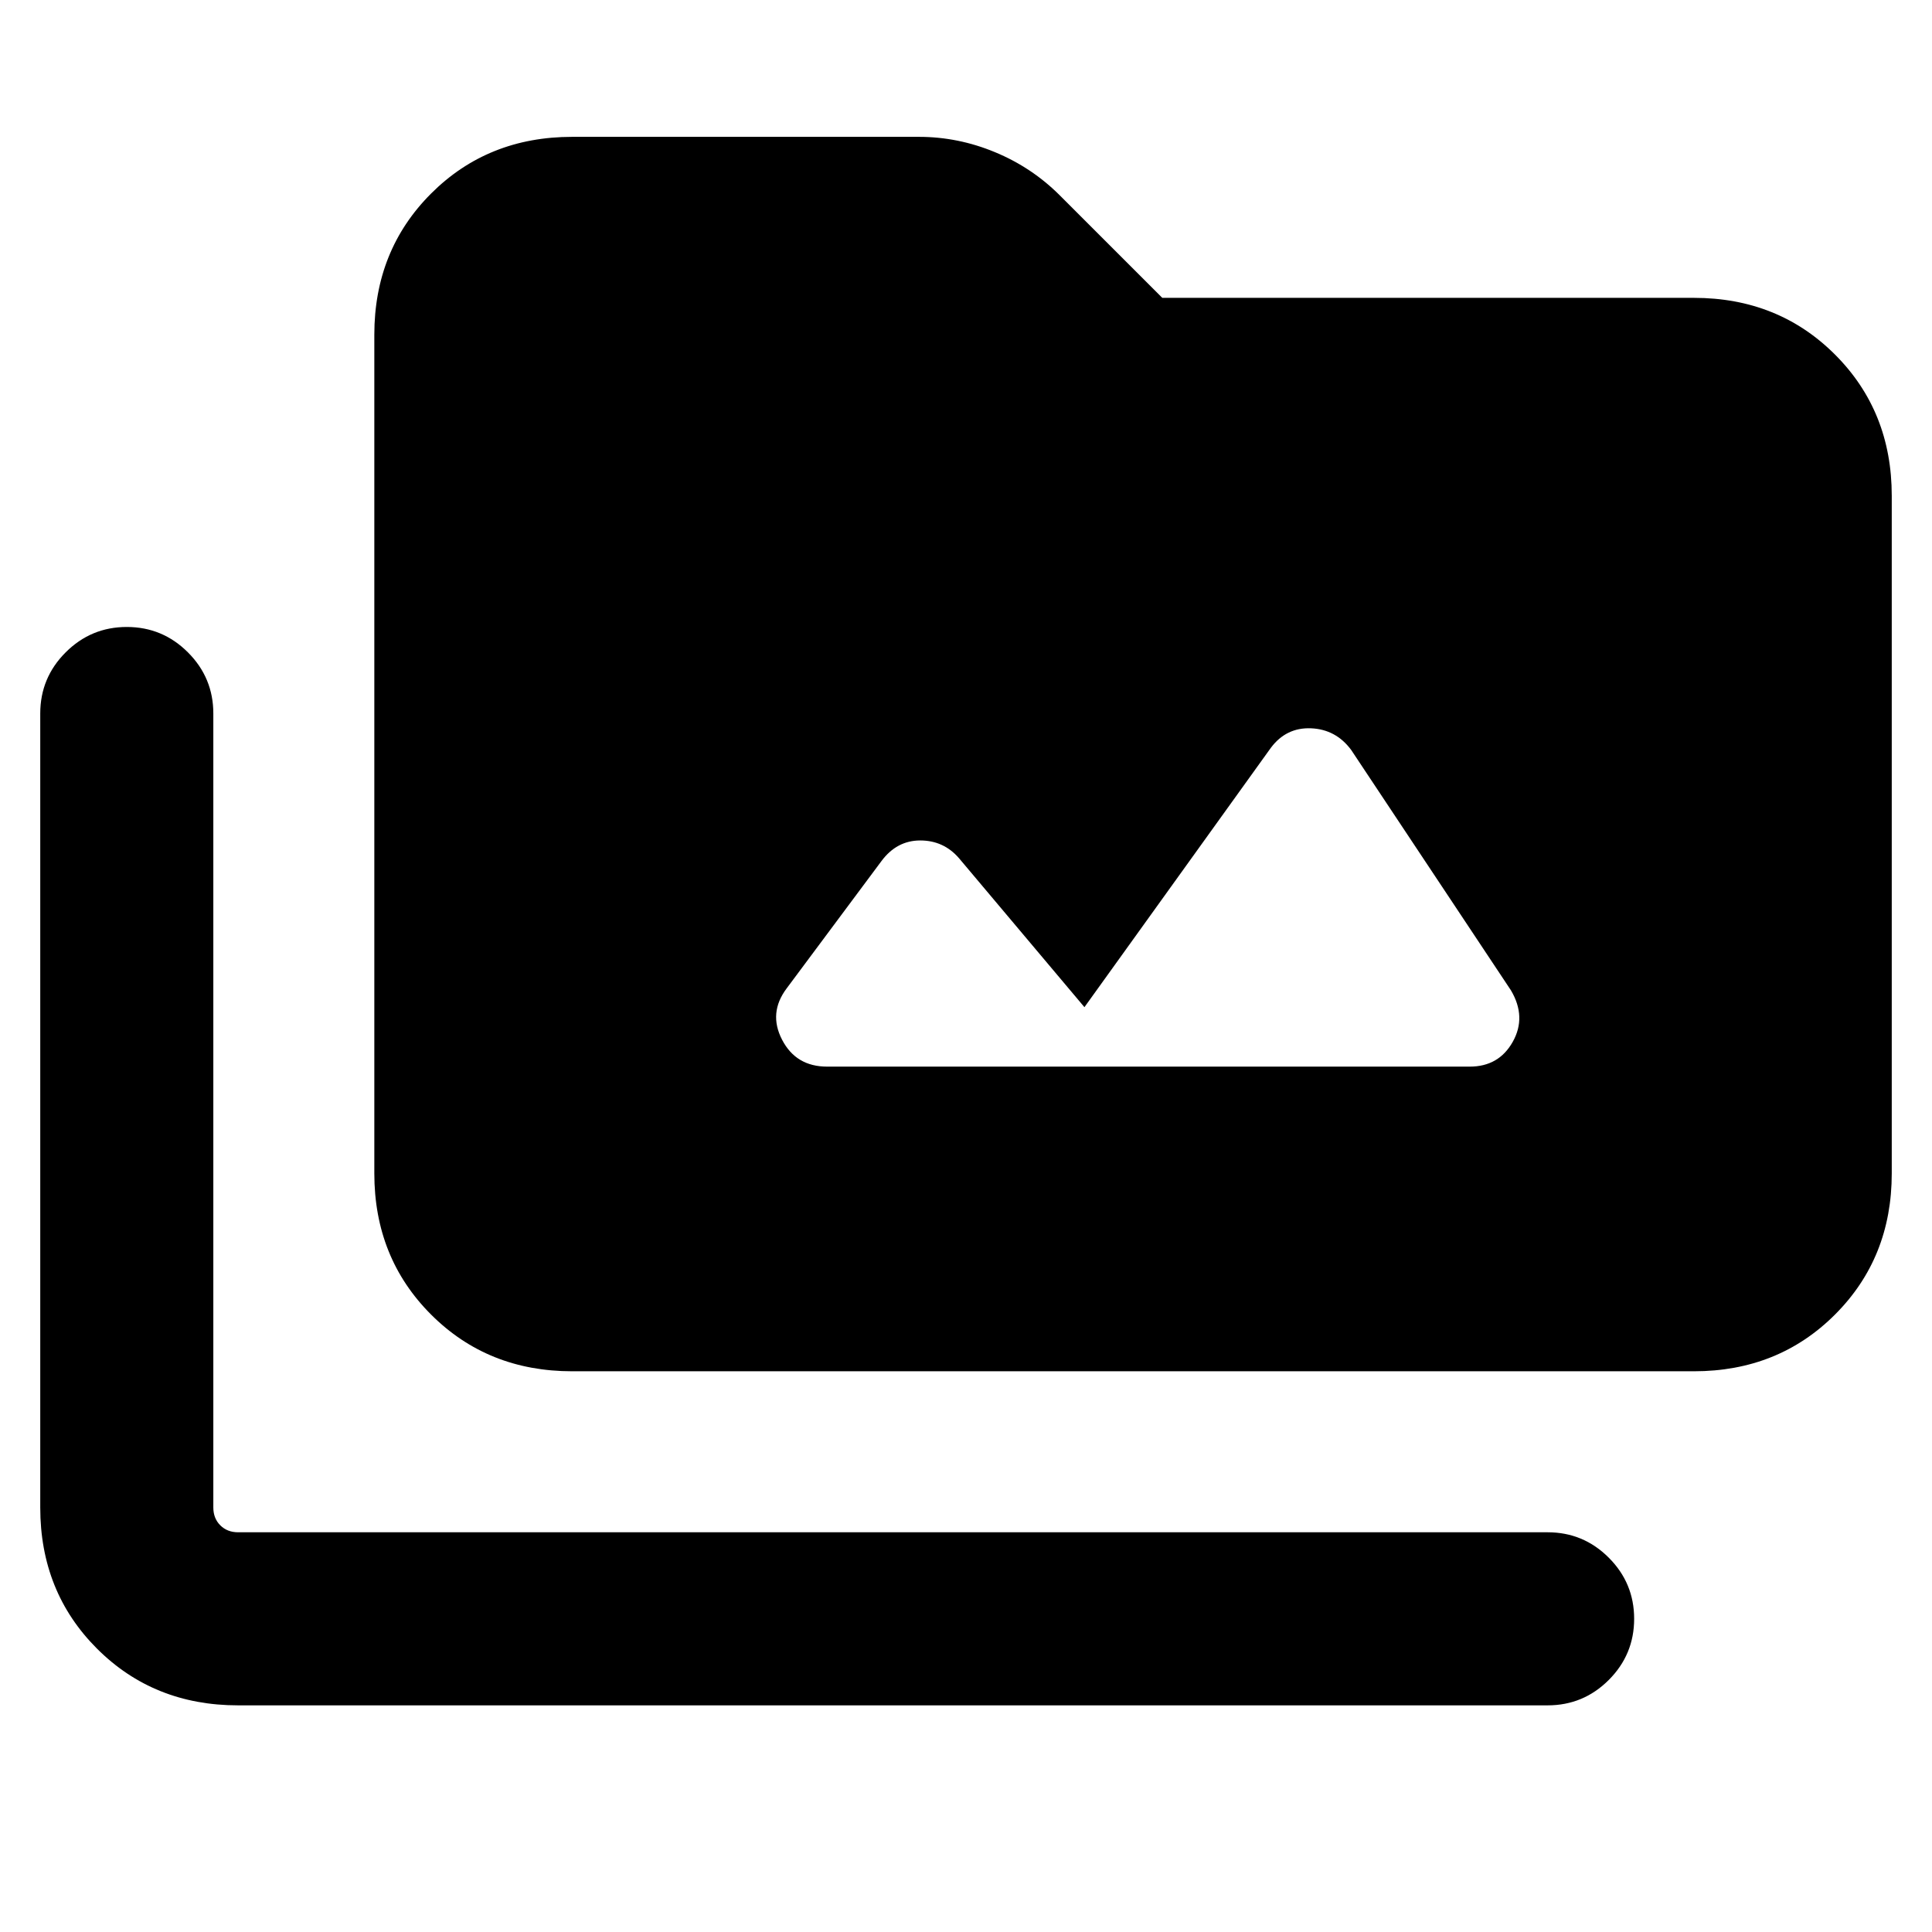<svg xmlns="http://www.w3.org/2000/svg" height="24" viewBox="0 -960 960 960" width="24"><path d="M118.31-112.62q-41.92 0-70.12-28.19Q20-169 20-210.92v-394.54q0-17.77 12.62-30.38Q45.23-648.46 63-648.46t30.38 12.62Q106-623.23 106-605.46v394.54q0 5.38 3.46 8.84t8.85 3.46H769q17.77 0 30.38 12.62Q812-173.39 812-155.62t-12.62 30.39q-12.61 12.61-30.38 12.61H118.31Zm166-166q-41.93 0-70.12-28.19Q186-335 186-376.92v-416.77q0-41.92 28.19-70.12Q242.38-892 284.31-892h172.3q19.47 0 37.81 7.62 18.35 7.61 32.19 21.46L577.54-812h264.15q41.92 0 70.12 28.19Q940-755.61 940-713.69v336.77q0 41.92-28.19 70.11-28.2 28.19-70.12 28.19H284.31Zm254.54-180.92-62.31-74q-7.62-8.84-19.27-8.84-11.66 0-19.27 10.23l-47.08 63.23q-9.23 12.23-2.3 25.57Q395.54-430 411-430h319.31q14.46 0 21.38-12.35 6.92-12.34-.92-25.57l-79.39-119.46q-7.61-10.23-19.96-10.73-12.34-.5-19.96 9.73l-92.61 128.84Z"/></svg>